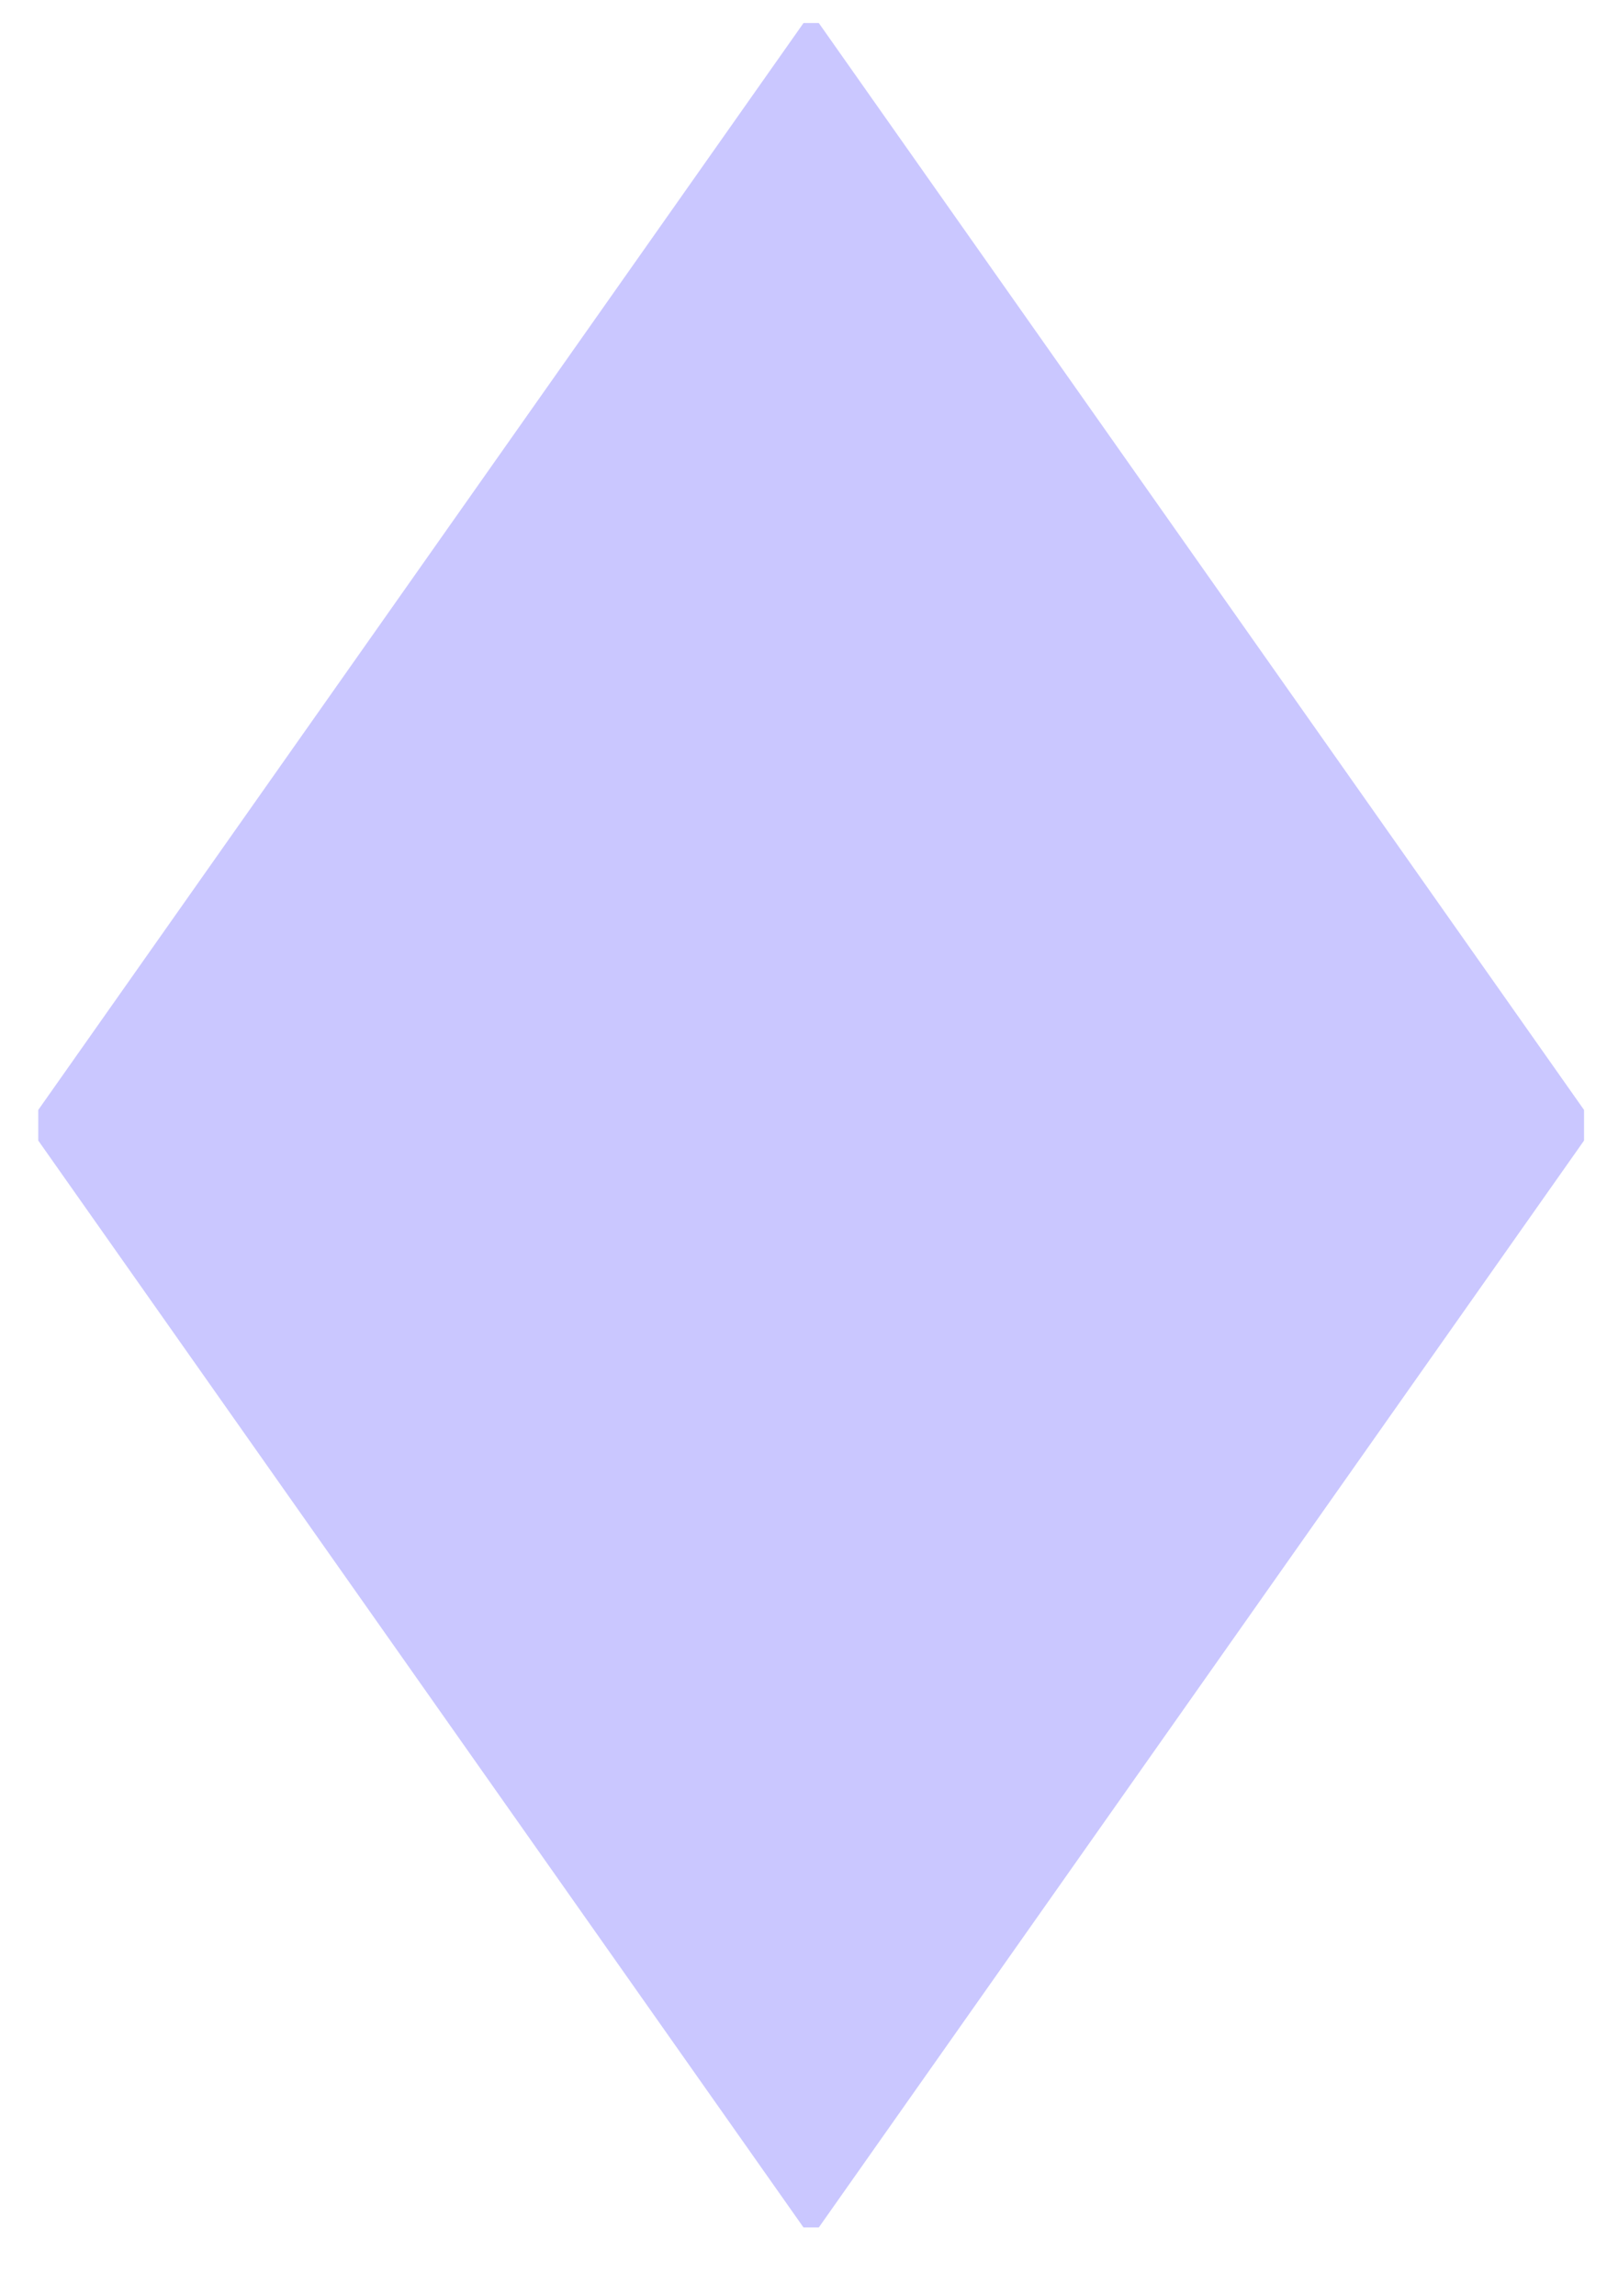 <svg width="21" height="30" viewBox="0 0 21 30" fill="none" xmlns="http://www.w3.org/2000/svg">
<path opacity="0.5" d="M10.7 0.301H10.5L0.5 14.501V14.901L10.5 29.101H10.7L20.7 14.901V14.501L10.7 0.301Z" fill="#9691FF"/>
</svg>